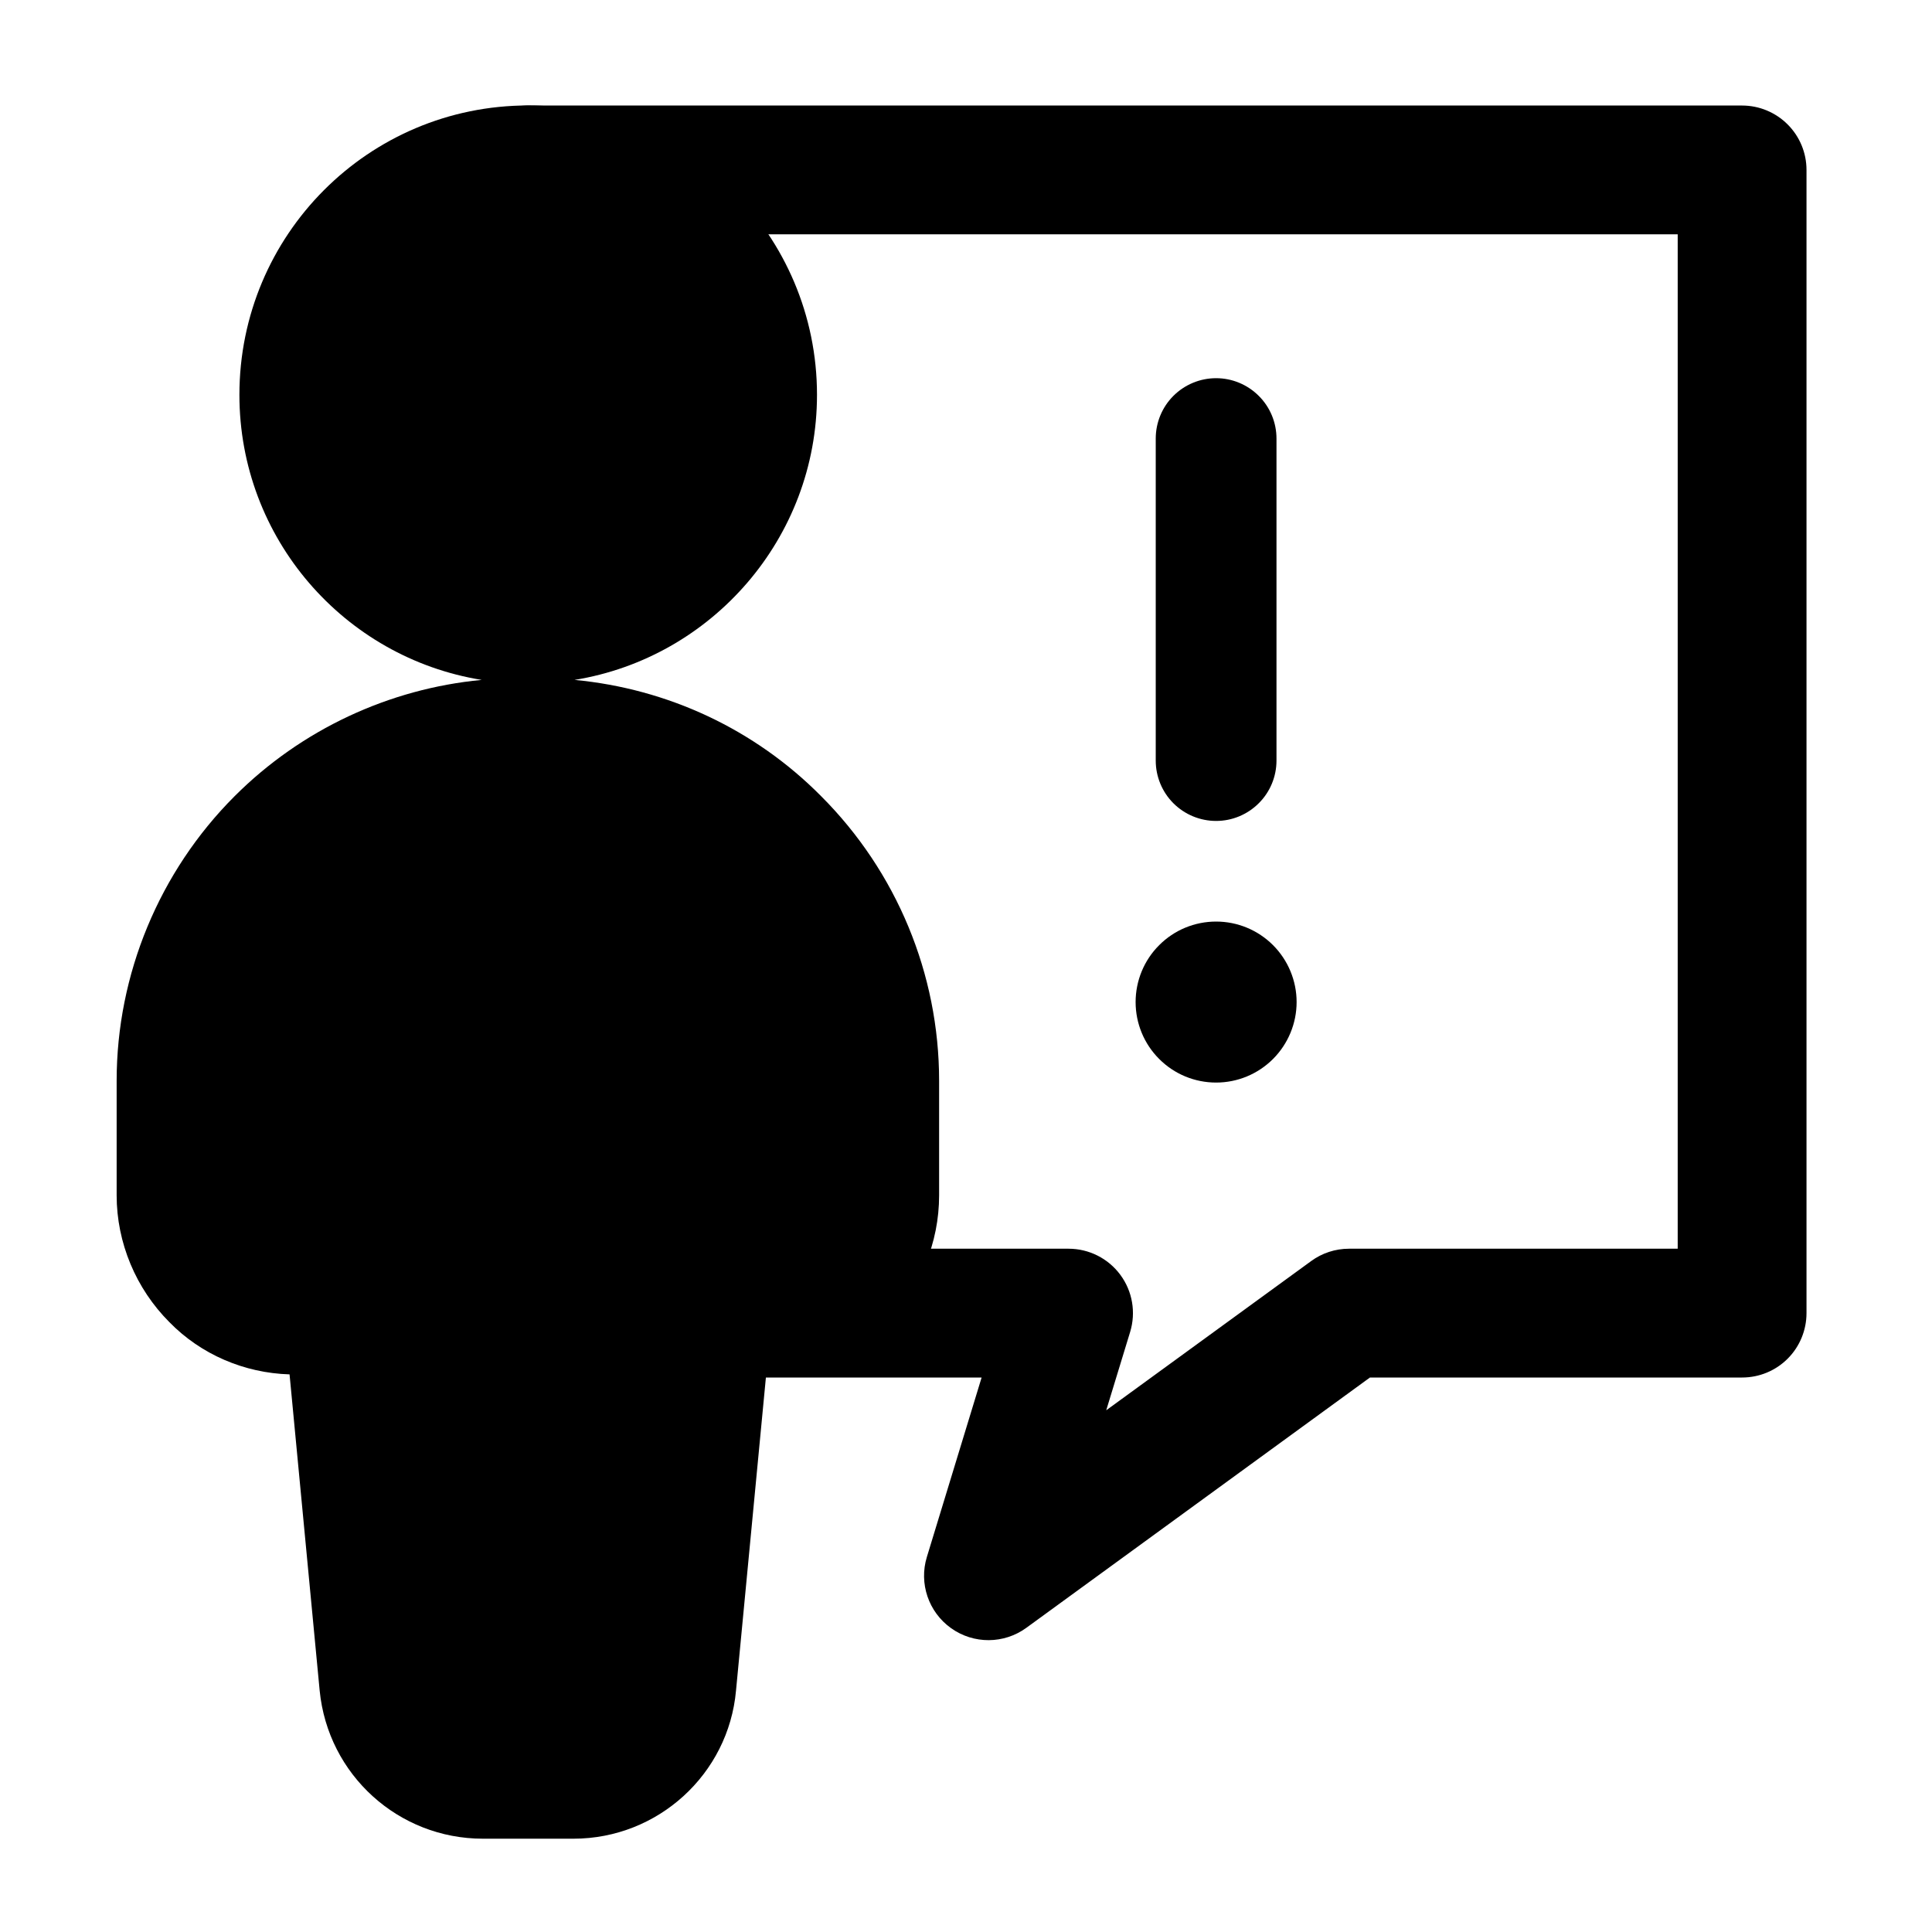 <svg width="24" height="24" viewBox="0 0 24 24" fill="none" xmlns="http://www.w3.org/2000/svg">
<path d="M2.974 4.905C2.974 2.92 4.576 1.31 6.562 1.31C8.538 1.31 10.149 2.92 10.149 4.905C10.149 6.686 8.842 8.17 7.137 8.446C8.292 8.555 9.375 9.057 10.2 9.89C11.137 10.827 11.666 12.097 11.666 13.426V14.849C11.666 15.437 11.435 15.999 11.018 16.417C10.618 16.817 10.081 17.047 9.518 17.073L9.143 21.001C9.05 22.04 8.172 22.841 7.124 22.841H5.999C4.951 22.841 4.074 22.049 3.971 21.001L3.597 17.073C3.034 17.056 2.497 16.826 2.105 16.425C1.688 16.008 1.449 15.437 1.449 14.849V13.426C1.449 12.105 1.978 10.827 2.915 9.89C3.741 9.064 4.832 8.555 5.984 8.446C4.275 8.17 2.974 6.686 2.974 4.905Z" fill="black"/>
<path fill-rule="evenodd" clip-rule="evenodd" d="M6.55 1.311L21.641 1.311C21.854 1.311 22.057 1.396 22.207 1.546C22.357 1.696 22.441 1.899 22.441 2.111L22.441 16.312C22.441 16.524 22.357 16.728 22.207 16.878C22.057 17.028 21.854 17.112 21.641 17.112H17.018L12.75 20.221C12.472 20.424 12.095 20.426 11.815 20.226C11.535 20.027 11.413 19.67 11.514 19.341L12.194 17.112H9.36C8.918 17.112 9.579 16.754 9.579 16.312C9.579 15.87 9.937 15.512 10.379 15.512H13.274C13.528 15.512 13.766 15.632 13.917 15.836C14.068 16.04 14.113 16.303 14.039 16.546L13.742 17.519L16.287 15.666C16.423 15.566 16.588 15.512 16.758 15.512H20.841L20.841 2.911L7.726 2.911C7.284 2.911 6.926 2.553 6.926 2.111C6.926 1.67 6.108 1.311 6.55 1.311Z" fill="black"/>
<path d="M15.107 4.698C15.306 4.698 15.496 4.777 15.637 4.918C15.778 5.058 15.857 5.249 15.857 5.448V9.448C15.857 9.647 15.778 9.838 15.637 9.978C15.496 10.119 15.306 10.198 15.107 10.198C14.908 10.198 14.717 10.119 14.576 9.978C14.436 9.838 14.357 9.647 14.357 9.448V5.448C14.357 5.249 14.436 5.058 14.576 4.918C14.717 4.777 14.908 4.698 15.107 4.698ZM15.107 13.448C15.372 13.448 15.626 13.343 15.814 13.155C16.001 12.968 16.107 12.713 16.107 12.448C16.107 12.183 16.001 11.928 15.814 11.741C15.626 11.553 15.372 11.448 15.107 11.448C14.841 11.448 14.587 11.553 14.4 11.741C14.212 11.928 14.107 12.183 14.107 12.448C14.107 12.713 14.212 12.968 14.4 13.155C14.587 13.343 14.841 13.448 15.107 13.448Z" fill="black"/>
</svg>
